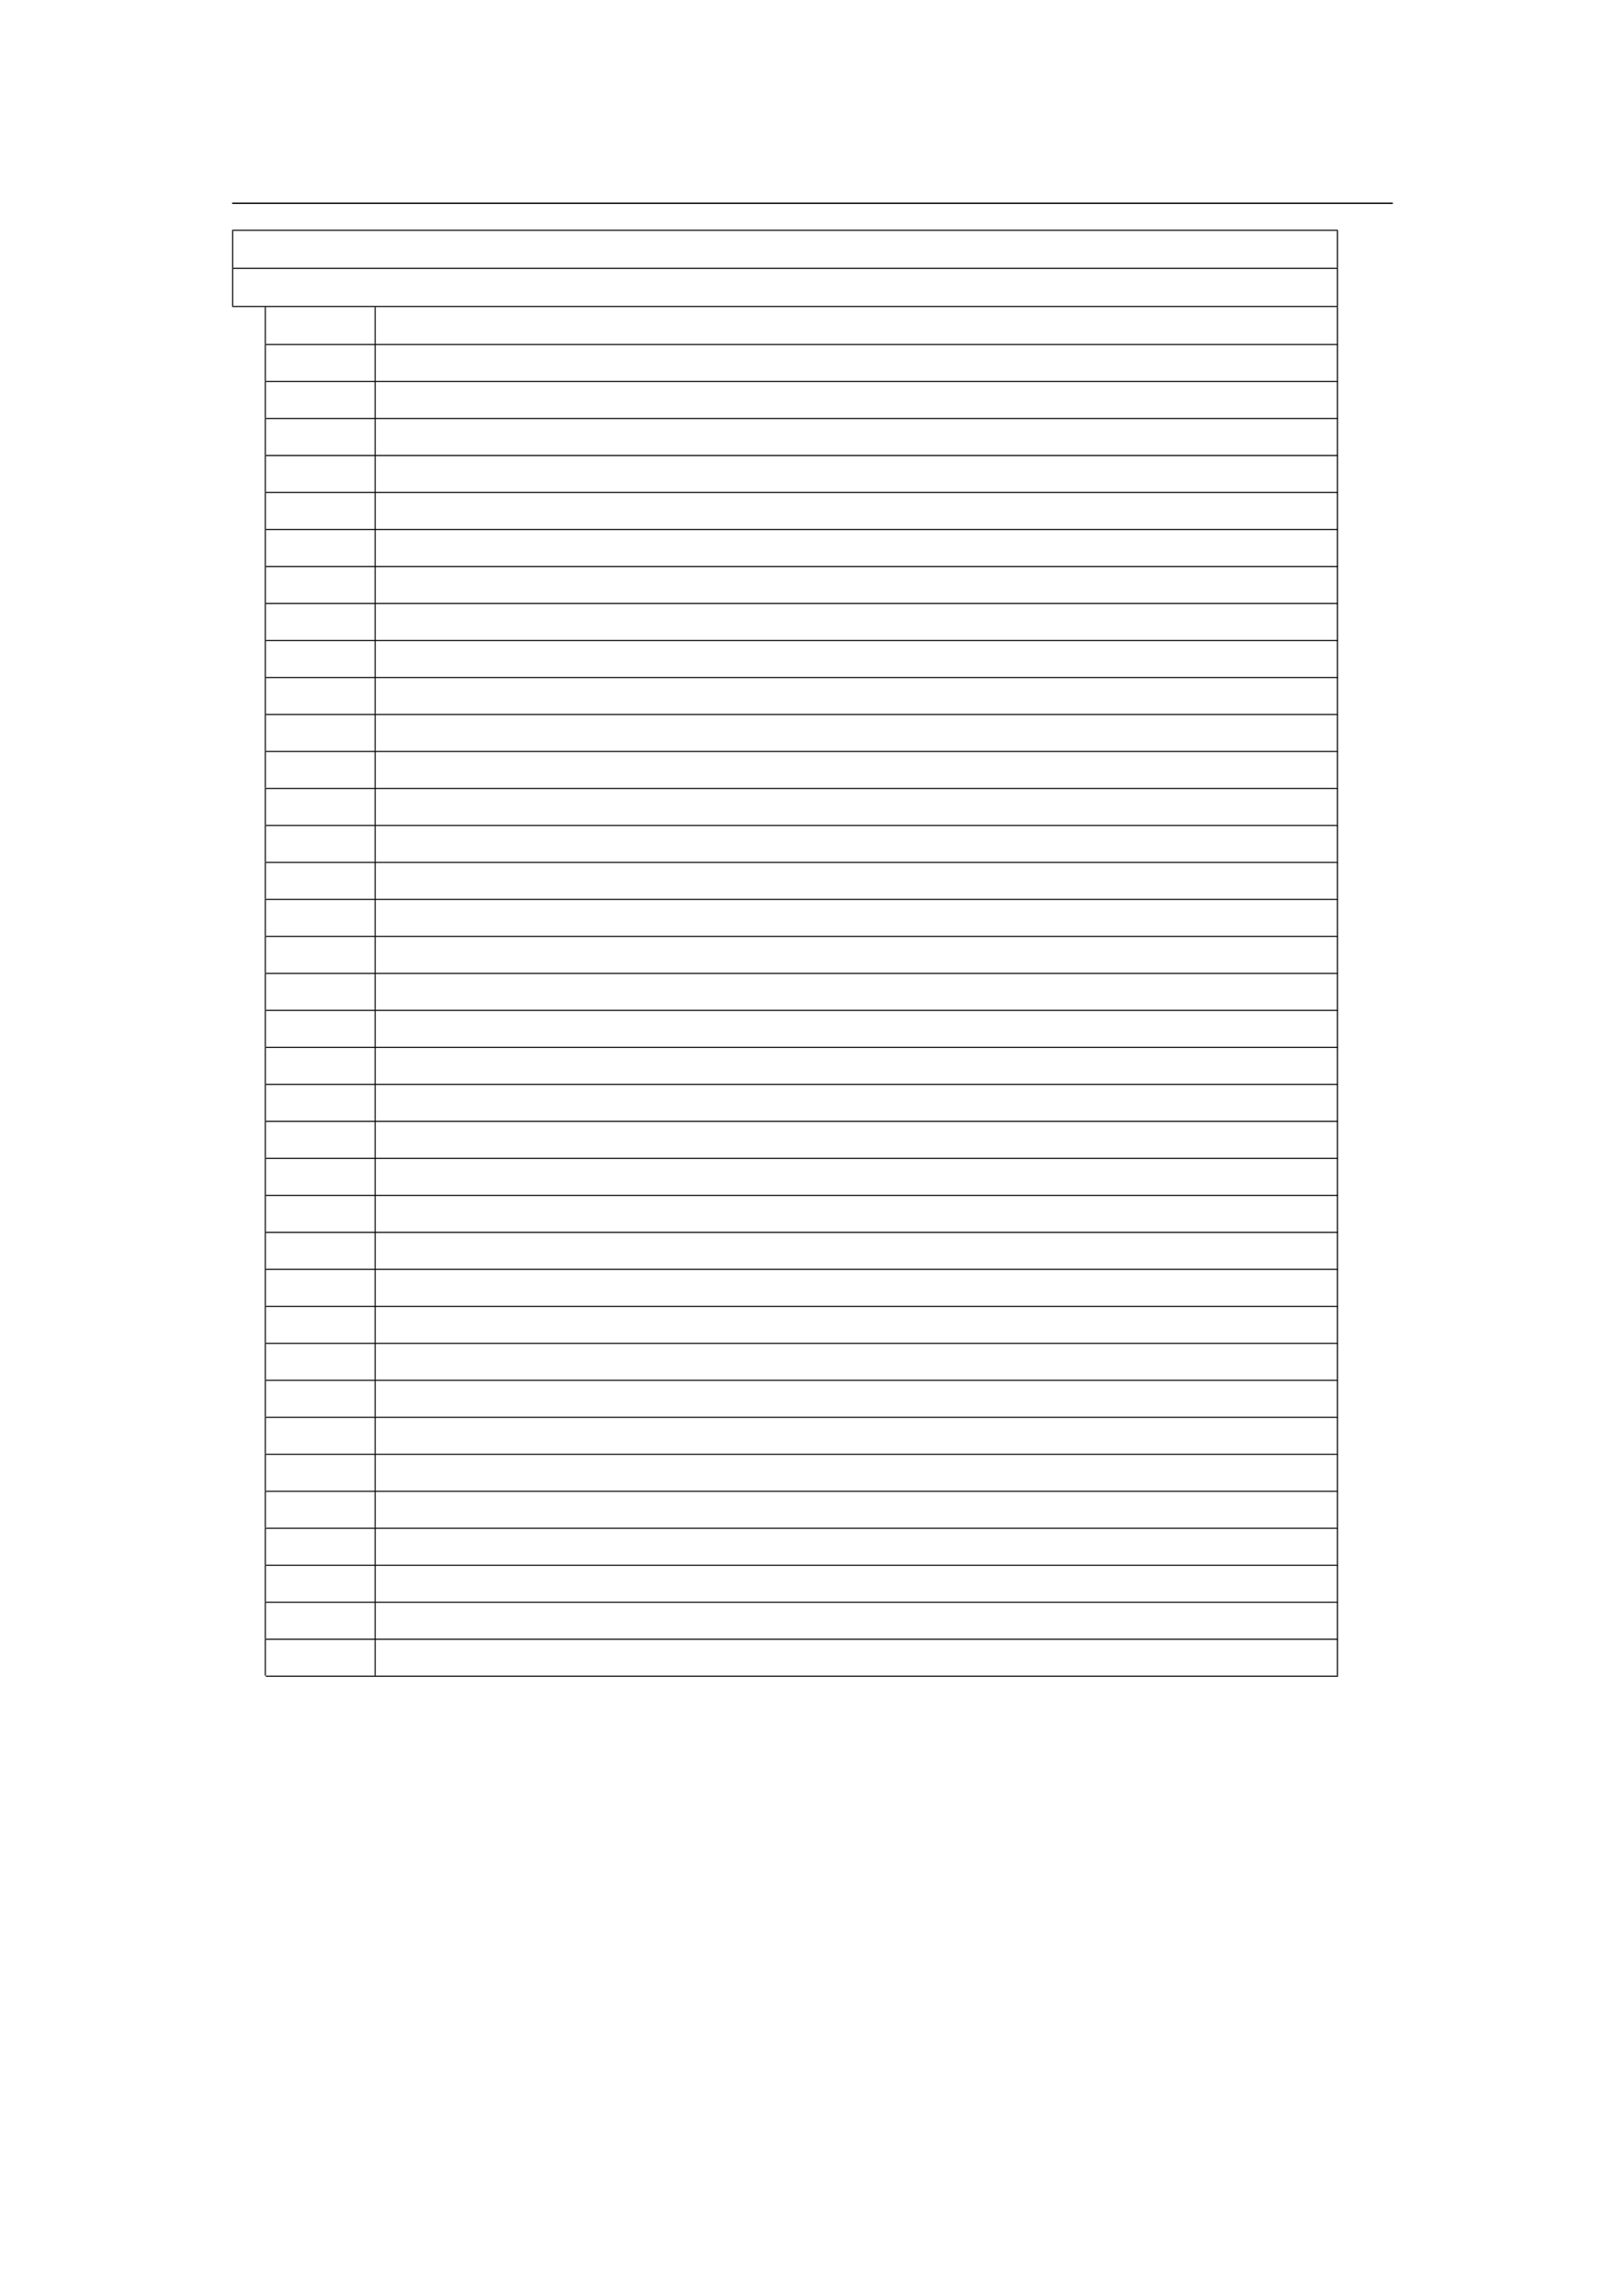 <svg xmlns="http://www.w3.org/2000/svg" xmlns:xlink="http://www.w3.org/1999/xlink" id="body_53" preserveAspectRatio="xMinYMin meet" viewBox="0 0 793 1121"><defs><clipPath id="1"><path id="" clip-rule="evenodd" transform="matrix(1 0 0 1 0 0)" d="M0 841L0 -0.89L0 -0.89L595.276 -0.89L595.276 -0.89L595.276 841L595.276 841L0 841z" /></clipPath></defs><g transform="matrix(1.333 0 0 1.333 0 0)"><g clip-path="url(#1)"><path id="45" transform="matrix(1 0 0 -1 0 841)" d="M85.039 766.564L510.236 766.564" stroke="#000000" stroke-width="0.498" fill="none" /><path id="46" transform="matrix(1 0 0 -1 0 841)" d="M85.039 756.651L490.13 756.651" stroke="#000000" stroke-width="0.398" fill="none" /><path id="47" transform="matrix(1 0 0 -1 0 841)" d="M85.239 742.903L85.239 756.452" stroke="#000000" stroke-width="0.398" fill="none" /><path id="110" transform="matrix(1 0 0 -1 0 841)" d="M489.931 742.903L489.931 756.452" stroke="#000000" stroke-width="0.398" fill="none" /><path id="111" transform="matrix(1 0 0 -1 0 841)" d="M85.039 742.703L490.13 742.703" stroke="#000000" stroke-width="0.398" fill="none" /><path id="112" transform="matrix(1 0 0 -1 0 841)" d="M85.239 728.955L85.239 742.504" stroke="#000000" stroke-width="0.398" fill="none" /><path id="158" transform="matrix(1 0 0 -1 0 841)" d="M489.931 728.955L489.931 742.504" stroke="#000000" stroke-width="0.398" fill="none" /><path id="159" transform="matrix(1 0 0 -1 0 841)" d="M85.039 728.756L490.13 728.756" stroke="#000000" stroke-width="0.398" fill="none" /><path id="160" transform="matrix(1 0 0 -1 0 841)" d="M97.194 715.007L97.194 728.556" stroke="#000000" stroke-width="0.398" fill="none" /><path id="166" transform="matrix(1 0 0 -1 0 841)" d="M137.42 715.007L137.42 728.556" stroke="#000000" stroke-width="0.398" fill="none" /><path id="203" transform="matrix(1 0 0 -1 0 841)" d="M489.931 715.007L489.931 728.556" stroke="#000000" stroke-width="0.398" fill="none" /><path id="204" transform="matrix(1 0 0 -1 0 841)" d="M97.393 714.808L490.13 714.808" stroke="#000000" stroke-width="0.398" fill="none" /><path id="205" transform="matrix(1 0 0 -1 0 841)" d="M97.194 701.458L97.194 715.007" stroke="#000000" stroke-width="0.398" fill="none" /><path id="211" transform="matrix(1 0 0 -1 0 841)" d="M137.42 701.458L137.42 715.007" stroke="#000000" stroke-width="0.398" fill="none" /><path id="272" transform="matrix(1 0 0 -1 0 841)" d="M489.931 701.458L489.931 715.007" stroke="#000000" stroke-width="0.398" fill="none" /><path id="273" transform="matrix(1 0 0 -1 0 841)" d="M97.393 701.259L490.13 701.259" stroke="#000000" stroke-width="0.398" fill="none" /><path id="274" transform="matrix(1 0 0 -1 0 841)" d="M97.194 687.909L97.194 701.458" stroke="#000000" stroke-width="0.398" fill="none" /><path id="280" transform="matrix(1 0 0 -1 0 841)" d="M137.42 687.909L137.42 701.458" stroke="#000000" stroke-width="0.398" fill="none" /><path id="319" transform="matrix(1 0 0 -1 0 841)" d="M489.931 687.909L489.931 701.458" stroke="#000000" stroke-width="0.398" fill="none" /><path id="320" transform="matrix(1 0 0 -1 0 841)" d="M97.393 687.71L490.13 687.71" stroke="#000000" stroke-width="0.398" fill="none" /><path id="321" transform="matrix(1 0 0 -1 0 841)" d="M97.194 674.36L97.194 687.909" stroke="#000000" stroke-width="0.398" fill="none" /><path id="327" transform="matrix(1 0 0 -1 0 841)" d="M137.42 674.36L137.42 687.909" stroke="#000000" stroke-width="0.398" fill="none" /><path id="361" transform="matrix(1 0 0 -1 0 841)" d="M489.931 674.36L489.931 687.909" stroke="#000000" stroke-width="0.398" fill="none" /><path id="362" transform="matrix(1 0 0 -1 0 841)" d="M97.393 674.161L490.13 674.161" stroke="#000000" stroke-width="0.398" fill="none" /><path id="363" transform="matrix(1 0 0 -1 0 841)" d="M97.194 660.811L97.194 674.36" stroke="#000000" stroke-width="0.398" fill="none" /><path id="369" transform="matrix(1 0 0 -1 0 841)" d="M137.42 660.811L137.42 674.36" stroke="#000000" stroke-width="0.398" fill="none" /><path id="419" transform="matrix(1 0 0 -1 0 841)" d="M489.931 660.811L489.931 674.36" stroke="#000000" stroke-width="0.398" fill="none" /><path id="420" transform="matrix(1 0 0 -1 0 841)" d="M97.393 660.611L490.13 660.611" stroke="#000000" stroke-width="0.398" fill="none" /><path id="421" transform="matrix(1 0 0 -1 0 841)" d="M97.194 647.261L97.194 660.81" stroke="#000000" stroke-width="0.398" fill="none" /><path id="427" transform="matrix(1 0 0 -1 0 841)" d="M137.42 647.261L137.42 660.81" stroke="#000000" stroke-width="0.398" fill="none" /><path id="463" transform="matrix(1 0 0 -1 0 841)" d="M489.931 647.261L489.931 660.81" stroke="#000000" stroke-width="0.398" fill="none" /><path id="464" transform="matrix(1 0 0 -1 0 841)" d="M97.393 647.062L490.13 647.062" stroke="#000000" stroke-width="0.398" fill="none" /><path id="465" transform="matrix(1 0 0 -1 0 841)" d="M97.194 633.712L97.194 647.261" stroke="#000000" stroke-width="0.398" fill="none" /><path id="471" transform="matrix(1 0 0 -1 0 841)" d="M137.42 633.712L137.42 647.261" stroke="#000000" stroke-width="0.398" fill="none" /><path id="505" transform="matrix(1 0 0 -1 0 841)" d="M489.931 633.712L489.931 647.261" stroke="#000000" stroke-width="0.398" fill="none" /><path id="506" transform="matrix(1 0 0 -1 0 841)" d="M97.393 633.513L490.13 633.513" stroke="#000000" stroke-width="0.398" fill="none" /><path id="507" transform="matrix(1 0 0 -1 0 841)" d="M97.194 620.163L97.194 633.712" stroke="#000000" stroke-width="0.398" fill="none" /><path id="513" transform="matrix(1 0 0 -1 0 841)" d="M137.42 620.163L137.42 633.712" stroke="#000000" stroke-width="0.398" fill="none" /><path id="540" transform="matrix(1 0 0 -1 0 841)" d="M489.931 620.163L489.931 633.712" stroke="#000000" stroke-width="0.398" fill="none" /><path id="541" transform="matrix(1 0 0 -1 0 841)" d="M97.393 619.964L490.13 619.964" stroke="#000000" stroke-width="0.398" fill="none" /><path id="542" transform="matrix(1 0 0 -1 0 841)" d="M97.194 606.614L97.194 620.163" stroke="#000000" stroke-width="0.398" fill="none" /><path id="548" transform="matrix(1 0 0 -1 0 841)" d="M137.42 606.614L137.42 620.163" stroke="#000000" stroke-width="0.398" fill="none" /><path id="581" transform="matrix(1 0 0 -1 0 841)" d="M489.931 606.614L489.931 620.163" stroke="#000000" stroke-width="0.398" fill="none" /><path id="582" transform="matrix(1 0 0 -1 0 841)" d="M97.393 606.415L490.13 606.415" stroke="#000000" stroke-width="0.398" fill="none" /><path id="583" transform="matrix(1 0 0 -1 0 841)" d="M97.194 593.065L97.194 606.614" stroke="#000000" stroke-width="0.398" fill="none" /><path id="589" transform="matrix(1 0 0 -1 0 841)" d="M137.42 593.065L137.42 606.614" stroke="#000000" stroke-width="0.398" fill="none" /><path id="636" transform="matrix(1 0 0 -1 0 841)" d="M489.931 593.065L489.931 606.614" stroke="#000000" stroke-width="0.398" fill="none" /><path id="637" transform="matrix(1 0 0 -1 0 841)" d="M97.393 592.865L490.13 592.865" stroke="#000000" stroke-width="0.398" fill="none" /><path id="638" transform="matrix(1 0 0 -1 0 841)" d="M97.194 579.516L97.194 593.065" stroke="#000000" stroke-width="0.398" fill="none" /><path id="644" transform="matrix(1 0 0 -1 0 841)" d="M137.42 579.516L137.42 593.065" stroke="#000000" stroke-width="0.398" fill="none" /><path id="686" transform="matrix(1 0 0 -1 0 841)" d="M489.931 579.516L489.931 593.065" stroke="#000000" stroke-width="0.398" fill="none" /><path id="687" transform="matrix(1 0 0 -1 0 841)" d="M97.393 579.316L490.13 579.316" stroke="#000000" stroke-width="0.398" fill="none" /><path id="688" transform="matrix(1 0 0 -1 0 841)" d="M97.194 565.966L97.194 579.515" stroke="#000000" stroke-width="0.398" fill="none" /><path id="694" transform="matrix(1 0 0 -1 0 841)" d="M137.42 565.966L137.42 579.515" stroke="#000000" stroke-width="0.398" fill="none" /><path id="738" transform="matrix(1 0 0 -1 0 841)" d="M489.931 565.966L489.931 579.515" stroke="#000000" stroke-width="0.398" fill="none" /><path id="739" transform="matrix(1 0 0 -1 0 841)" d="M97.393 565.767L490.13 565.767" stroke="#000000" stroke-width="0.398" fill="none" /><path id="740" transform="matrix(1 0 0 -1 0 841)" d="M97.194 552.417L97.194 565.966" stroke="#000000" stroke-width="0.398" fill="none" /><path id="746" transform="matrix(1 0 0 -1 0 841)" d="M137.42 552.417L137.42 565.966" stroke="#000000" stroke-width="0.398" fill="none" /><path id="786" transform="matrix(1 0 0 -1 0 841)" d="M489.931 552.417L489.931 565.966" stroke="#000000" stroke-width="0.398" fill="none" /><path id="787" transform="matrix(1 0 0 -1 0 841)" d="M97.393 552.218L490.13 552.218" stroke="#000000" stroke-width="0.398" fill="none" /><path id="788" transform="matrix(1 0 0 -1 0 841)" d="M97.194 538.868L97.194 552.417" stroke="#000000" stroke-width="0.398" fill="none" /><path id="794" transform="matrix(1 0 0 -1 0 841)" d="M137.42 538.868L137.42 552.417" stroke="#000000" stroke-width="0.398" fill="none" /><path id="852" transform="matrix(1 0 0 -1 0 841)" d="M489.931 538.868L489.931 552.417" stroke="#000000" stroke-width="0.398" fill="none" /><path id="853" transform="matrix(1 0 0 -1 0 841)" d="M97.393 538.669L490.13 538.669" stroke="#000000" stroke-width="0.398" fill="none" /><path id="854" transform="matrix(1 0 0 -1 0 841)" d="M97.194 525.319L97.194 538.868" stroke="#000000" stroke-width="0.398" fill="none" /><path id="860" transform="matrix(1 0 0 -1 0 841)" d="M137.42 525.319L137.42 538.868" stroke="#000000" stroke-width="0.398" fill="none" /><path id="889" transform="matrix(1 0 0 -1 0 841)" d="M489.931 525.319L489.931 538.868" stroke="#000000" stroke-width="0.398" fill="none" /><path id="890" transform="matrix(1 0 0 -1 0 841)" d="M97.393 525.12L490.13 525.12" stroke="#000000" stroke-width="0.398" fill="none" /><path id="891" transform="matrix(1 0 0 -1 0 841)" d="M97.194 511.77L97.194 525.319" stroke="#000000" stroke-width="0.398" fill="none" /><path id="897" transform="matrix(1 0 0 -1 0 841)" d="M137.42 511.77L137.42 525.319" stroke="#000000" stroke-width="0.398" fill="none" /><path id="935" transform="matrix(1 0 0 -1 0 841)" d="M489.931 511.77L489.931 525.319" stroke="#000000" stroke-width="0.398" fill="none" /><path id="936" transform="matrix(1 0 0 -1 0 841)" d="M97.393 511.57L490.13 511.57" stroke="#000000" stroke-width="0.398" fill="none" /><path id="937" transform="matrix(1 0 0 -1 0 841)" d="M97.194 498.22L97.194 511.769" stroke="#000000" stroke-width="0.398" fill="none" /><path id="943" transform="matrix(1 0 0 -1 0 841)" d="M137.42 498.22L137.42 511.769" stroke="#000000" stroke-width="0.398" fill="none" /><path id="973" transform="matrix(1 0 0 -1 0 841)" d="M489.931 498.22L489.931 511.769" stroke="#000000" stroke-width="0.398" fill="none" /><path id="974" transform="matrix(1 0 0 -1 0 841)" d="M97.393 498.021L490.13 498.021" stroke="#000000" stroke-width="0.398" fill="none" /><path id="975" transform="matrix(1 0 0 -1 0 841)" d="M97.194 484.671L97.194 498.22" stroke="#000000" stroke-width="0.398" fill="none" /><path id="981" transform="matrix(1 0 0 -1 0 841)" d="M137.42 484.671L137.42 498.22" stroke="#000000" stroke-width="0.398" fill="none" /><path id="1034" transform="matrix(1 0 0 -1 0 841)" d="M489.931 484.671L489.931 498.22" stroke="#000000" stroke-width="0.398" fill="none" /><path id="1035" transform="matrix(1 0 0 -1 0 841)" d="M97.393 484.472L490.13 484.472" stroke="#000000" stroke-width="0.398" fill="none" /><path id="1036" transform="matrix(1 0 0 -1 0 841)" d="M97.194 471.122L97.194 484.671" stroke="#000000" stroke-width="0.398" fill="none" /><path id="1042" transform="matrix(1 0 0 -1 0 841)" d="M137.42 471.122L137.42 484.671" stroke="#000000" stroke-width="0.398" fill="none" /><path id="1073" transform="matrix(1 0 0 -1 0 841)" d="M489.931 471.122L489.931 484.671" stroke="#000000" stroke-width="0.398" fill="none" /><path id="1074" transform="matrix(1 0 0 -1 0 841)" d="M97.393 470.923L490.13 470.923" stroke="#000000" stroke-width="0.398" fill="none" /><path id="1075" transform="matrix(1 0 0 -1 0 841)" d="M97.194 457.573L97.194 471.122" stroke="#000000" stroke-width="0.398" fill="none" /><path id="1081" transform="matrix(1 0 0 -1 0 841)" d="M137.42 457.573L137.42 471.122" stroke="#000000" stroke-width="0.398" fill="none" /><path id="1132" transform="matrix(1 0 0 -1 0 841)" d="M489.931 457.573L489.931 471.122" stroke="#000000" stroke-width="0.398" fill="none" /><path id="1133" transform="matrix(1 0 0 -1 0 841)" d="M97.393 457.374L490.13 457.374" stroke="#000000" stroke-width="0.398" fill="none" /><path id="1134" transform="matrix(1 0 0 -1 0 841)" d="M97.194 444.024L97.194 457.573" stroke="#000000" stroke-width="0.398" fill="none" /><path id="1140" transform="matrix(1 0 0 -1 0 841)" d="M137.42 444.024L137.42 457.573" stroke="#000000" stroke-width="0.398" fill="none" /><path id="1174" transform="matrix(1 0 0 -1 0 841)" d="M489.931 444.024L489.931 457.573" stroke="#000000" stroke-width="0.398" fill="none" /><path id="1175" transform="matrix(1 0 0 -1 0 841)" d="M97.393 443.824L490.13 443.824" stroke="#000000" stroke-width="0.398" fill="none" /><path id="1176" transform="matrix(1 0 0 -1 0 841)" d="M97.194 430.475L97.194 444.024" stroke="#000000" stroke-width="0.398" fill="none" /><path id="1182" transform="matrix(1 0 0 -1 0 841)" d="M137.42 430.475L137.42 444.024" stroke="#000000" stroke-width="0.398" fill="none" /><path id="1209" transform="matrix(1 0 0 -1 0 841)" d="M489.931 430.475L489.931 444.024" stroke="#000000" stroke-width="0.398" fill="none" /><path id="1210" transform="matrix(1 0 0 -1 0 841)" d="M97.393 430.275L490.13 430.275" stroke="#000000" stroke-width="0.398" fill="none" /><path id="1211" transform="matrix(1 0 0 -1 0 841)" d="M97.194 416.925L97.194 430.474" stroke="#000000" stroke-width="0.398" fill="none" /><path id="1217" transform="matrix(1 0 0 -1 0 841)" d="M137.42 416.925L137.42 430.474" stroke="#000000" stroke-width="0.398" fill="none" /><path id="1269" transform="matrix(1 0 0 -1 0 841)" d="M489.931 416.925L489.931 430.474" stroke="#000000" stroke-width="0.398" fill="none" /><path id="1270" transform="matrix(1 0 0 -1 0 841)" d="M97.393 416.726L490.13 416.726" stroke="#000000" stroke-width="0.398" fill="none" /><path id="1271" transform="matrix(1 0 0 -1 0 841)" d="M97.194 403.376L97.194 416.925" stroke="#000000" stroke-width="0.398" fill="none" /><path id="1277" transform="matrix(1 0 0 -1 0 841)" d="M137.42 403.376L137.42 416.925" stroke="#000000" stroke-width="0.398" fill="none" /><path id="1315" transform="matrix(1 0 0 -1 0 841)" d="M489.931 403.376L489.931 416.925" stroke="#000000" stroke-width="0.398" fill="none" /><path id="1316" transform="matrix(1 0 0 -1 0 841)" d="M97.393 403.177L490.13 403.177" stroke="#000000" stroke-width="0.398" fill="none" /><path id="1317" transform="matrix(1 0 0 -1 0 841)" d="M97.194 389.827L97.194 403.376" stroke="#000000" stroke-width="0.398" fill="none" /><path id="1323" transform="matrix(1 0 0 -1 0 841)" d="M137.42 389.827L137.42 403.376" stroke="#000000" stroke-width="0.398" fill="none" /><path id="1382" transform="matrix(1 0 0 -1 0 841)" d="M489.931 389.827L489.931 403.376" stroke="#000000" stroke-width="0.398" fill="none" /><path id="1383" transform="matrix(1 0 0 -1 0 841)" d="M97.393 389.628L490.13 389.628" stroke="#000000" stroke-width="0.398" fill="none" /><path id="1384" transform="matrix(1 0 0 -1 0 841)" d="M97.194 376.278L97.194 389.827" stroke="#000000" stroke-width="0.398" fill="none" /><path id="1390" transform="matrix(1 0 0 -1 0 841)" d="M137.42 376.278L137.42 389.827" stroke="#000000" stroke-width="0.398" fill="none" /><path id="1424" transform="matrix(1 0 0 -1 0 841)" d="M489.931 376.278L489.931 389.827" stroke="#000000" stroke-width="0.398" fill="none" /><path id="1425" transform="matrix(1 0 0 -1 0 841)" d="M97.393 376.079L490.13 376.079" stroke="#000000" stroke-width="0.398" fill="none" /><path id="1426" transform="matrix(1 0 0 -1 0 841)" d="M97.194 362.729L97.194 376.278" stroke="#000000" stroke-width="0.398" fill="none" /><path id="1432" transform="matrix(1 0 0 -1 0 841)" d="M137.42 362.729L137.42 376.278" stroke="#000000" stroke-width="0.398" fill="none" /><path id="1457" transform="matrix(1 0 0 -1 0 841)" d="M489.931 362.729L489.931 376.278" stroke="#000000" stroke-width="0.398" fill="none" /><path id="1458" transform="matrix(1 0 0 -1 0 841)" d="M97.393 362.529L490.13 362.529" stroke="#000000" stroke-width="0.398" fill="none" /><path id="1459" transform="matrix(1 0 0 -1 0 841)" d="M97.194 349.179L97.194 362.728" stroke="#000000" stroke-width="0.398" fill="none" /><path id="1465" transform="matrix(1 0 0 -1 0 841)" d="M137.42 349.179L137.42 362.728" stroke="#000000" stroke-width="0.398" fill="none" /><path id="1499" transform="matrix(1 0 0 -1 0 841)" d="M489.931 349.179L489.931 362.728" stroke="#000000" stroke-width="0.398" fill="none" /><path id="1500" transform="matrix(1 0 0 -1 0 841)" d="M97.393 348.98L490.13 348.98" stroke="#000000" stroke-width="0.398" fill="none" /><path id="1501" transform="matrix(1 0 0 -1 0 841)" d="M97.194 335.63L97.194 349.179" stroke="#000000" stroke-width="0.398" fill="none" /><path id="1507" transform="matrix(1 0 0 -1 0 841)" d="M137.42 335.63L137.42 349.179" stroke="#000000" stroke-width="0.398" fill="none" /><path id="1550" transform="matrix(1 0 0 -1 0 841)" d="M489.931 335.63L489.931 349.179" stroke="#000000" stroke-width="0.398" fill="none" /><path id="1551" transform="matrix(1 0 0 -1 0 841)" d="M97.393 335.431L490.13 335.431" stroke="#000000" stroke-width="0.398" fill="none" /><path id="1552" transform="matrix(1 0 0 -1 0 841)" d="M97.194 322.081L97.194 335.63" stroke="#000000" stroke-width="0.398" fill="none" /><path id="1558" transform="matrix(1 0 0 -1 0 841)" d="M137.42 322.081L137.42 335.63" stroke="#000000" stroke-width="0.398" fill="none" /><path id="1598" transform="matrix(1 0 0 -1 0 841)" d="M489.931 322.081L489.931 335.63" stroke="#000000" stroke-width="0.398" fill="none" /><path id="1599" transform="matrix(1 0 0 -1 0 841)" d="M97.393 321.882L490.13 321.882" stroke="#000000" stroke-width="0.398" fill="none" /><path id="1600" transform="matrix(1 0 0 -1 0 841)" d="M97.194 308.532L97.194 322.081" stroke="#000000" stroke-width="0.398" fill="none" /><path id="1606" transform="matrix(1 0 0 -1 0 841)" d="M137.42 308.532L137.42 322.081" stroke="#000000" stroke-width="0.398" fill="none" /><path id="1628" transform="matrix(1 0 0 -1 0 841)" d="M489.931 308.532L489.931 322.081" stroke="#000000" stroke-width="0.398" fill="none" /><path id="1629" transform="matrix(1 0 0 -1 0 841)" d="M97.393 308.333L490.13 308.333" stroke="#000000" stroke-width="0.398" fill="none" /><path id="1630" transform="matrix(1 0 0 -1 0 841)" d="M97.194 294.983L97.194 308.532" stroke="#000000" stroke-width="0.398" fill="none" /><path id="1636" transform="matrix(1 0 0 -1 0 841)" d="M137.42 294.983L137.42 308.532" stroke="#000000" stroke-width="0.398" fill="none" /><path id="1670" transform="matrix(1 0 0 -1 0 841)" d="M489.931 294.983L489.931 308.532" stroke="#000000" stroke-width="0.398" fill="none" /><path id="1671" transform="matrix(1 0 0 -1 0 841)" d="M97.393 294.783L490.13 294.783" stroke="#000000" stroke-width="0.398" fill="none" /><path id="1672" transform="matrix(1 0 0 -1 0 841)" d="M97.194 281.434L97.194 294.983" stroke="#000000" stroke-width="0.398" fill="none" /><path id="1678" transform="matrix(1 0 0 -1 0 841)" d="M137.42 281.434L137.42 294.983" stroke="#000000" stroke-width="0.398" fill="none" /><path id="1719" transform="matrix(1 0 0 -1 0 841)" d="M489.931 281.434L489.931 294.983" stroke="#000000" stroke-width="0.398" fill="none" /><path id="1720" transform="matrix(1 0 0 -1 0 841)" d="M97.393 281.234L490.13 281.234" stroke="#000000" stroke-width="0.398" fill="none" /><path id="1721" transform="matrix(1 0 0 -1 0 841)" d="M97.194 267.884L97.194 281.433" stroke="#000000" stroke-width="0.398" fill="none" /><path id="1727" transform="matrix(1 0 0 -1 0 841)" d="M137.42 267.884L137.42 281.433" stroke="#000000" stroke-width="0.398" fill="none" /><path id="1766" transform="matrix(1 0 0 -1 0 841)" d="M489.931 267.884L489.931 281.433" stroke="#000000" stroke-width="0.398" fill="none" /><path id="1767" transform="matrix(1 0 0 -1 0 841)" d="M97.393 267.685L490.13 267.685" stroke="#000000" stroke-width="0.398" fill="none" /><path id="1768" transform="matrix(1 0 0 -1 0 841)" d="M97.194 254.335L97.194 267.884" stroke="#000000" stroke-width="0.398" fill="none" /><path id="1774" transform="matrix(1 0 0 -1 0 841)" d="M137.42 254.335L137.42 267.884" stroke="#000000" stroke-width="0.398" fill="none" /><path id="1825" transform="matrix(1 0 0 -1 0 841)" d="M489.931 254.335L489.931 267.884" stroke="#000000" stroke-width="0.398" fill="none" /><path id="1826" transform="matrix(1 0 0 -1 0 841)" d="M97.393 254.136L490.13 254.136" stroke="#000000" stroke-width="0.398" fill="none" /><path id="1827" transform="matrix(1 0 0 -1 0 841)" d="M97.194 240.786L97.194 254.335" stroke="#000000" stroke-width="0.398" fill="none" /><path id="1833" transform="matrix(1 0 0 -1 0 841)" d="M137.42 240.786L137.42 254.335" stroke="#000000" stroke-width="0.398" fill="none" /><path id="1872" transform="matrix(1 0 0 -1 0 841)" d="M489.931 240.786L489.931 254.335" stroke="#000000" stroke-width="0.398" fill="none" /><path id="1873" transform="matrix(1 0 0 -1 0 841)" d="M97.393 240.587L490.13 240.587" stroke="#000000" stroke-width="0.398" fill="none" /><path id="1874" transform="matrix(1 0 0 -1 0 841)" d="M97.194 227.237L97.194 240.786" stroke="#000000" stroke-width="0.398" fill="none" /><path id="1880" transform="matrix(1 0 0 -1 0 841)" d="M137.42 227.237L137.42 240.786" stroke="#000000" stroke-width="0.398" fill="none" /><path id="1918" transform="matrix(1 0 0 -1 0 841)" d="M489.931 227.237L489.931 240.786" stroke="#000000" stroke-width="0.398" fill="none" /><path id="1919" transform="matrix(1 0 0 -1 0 841)" d="M97.393 227.038L490.13 227.038" stroke="#000000" stroke-width="0.398" fill="none" /></g></g></svg>